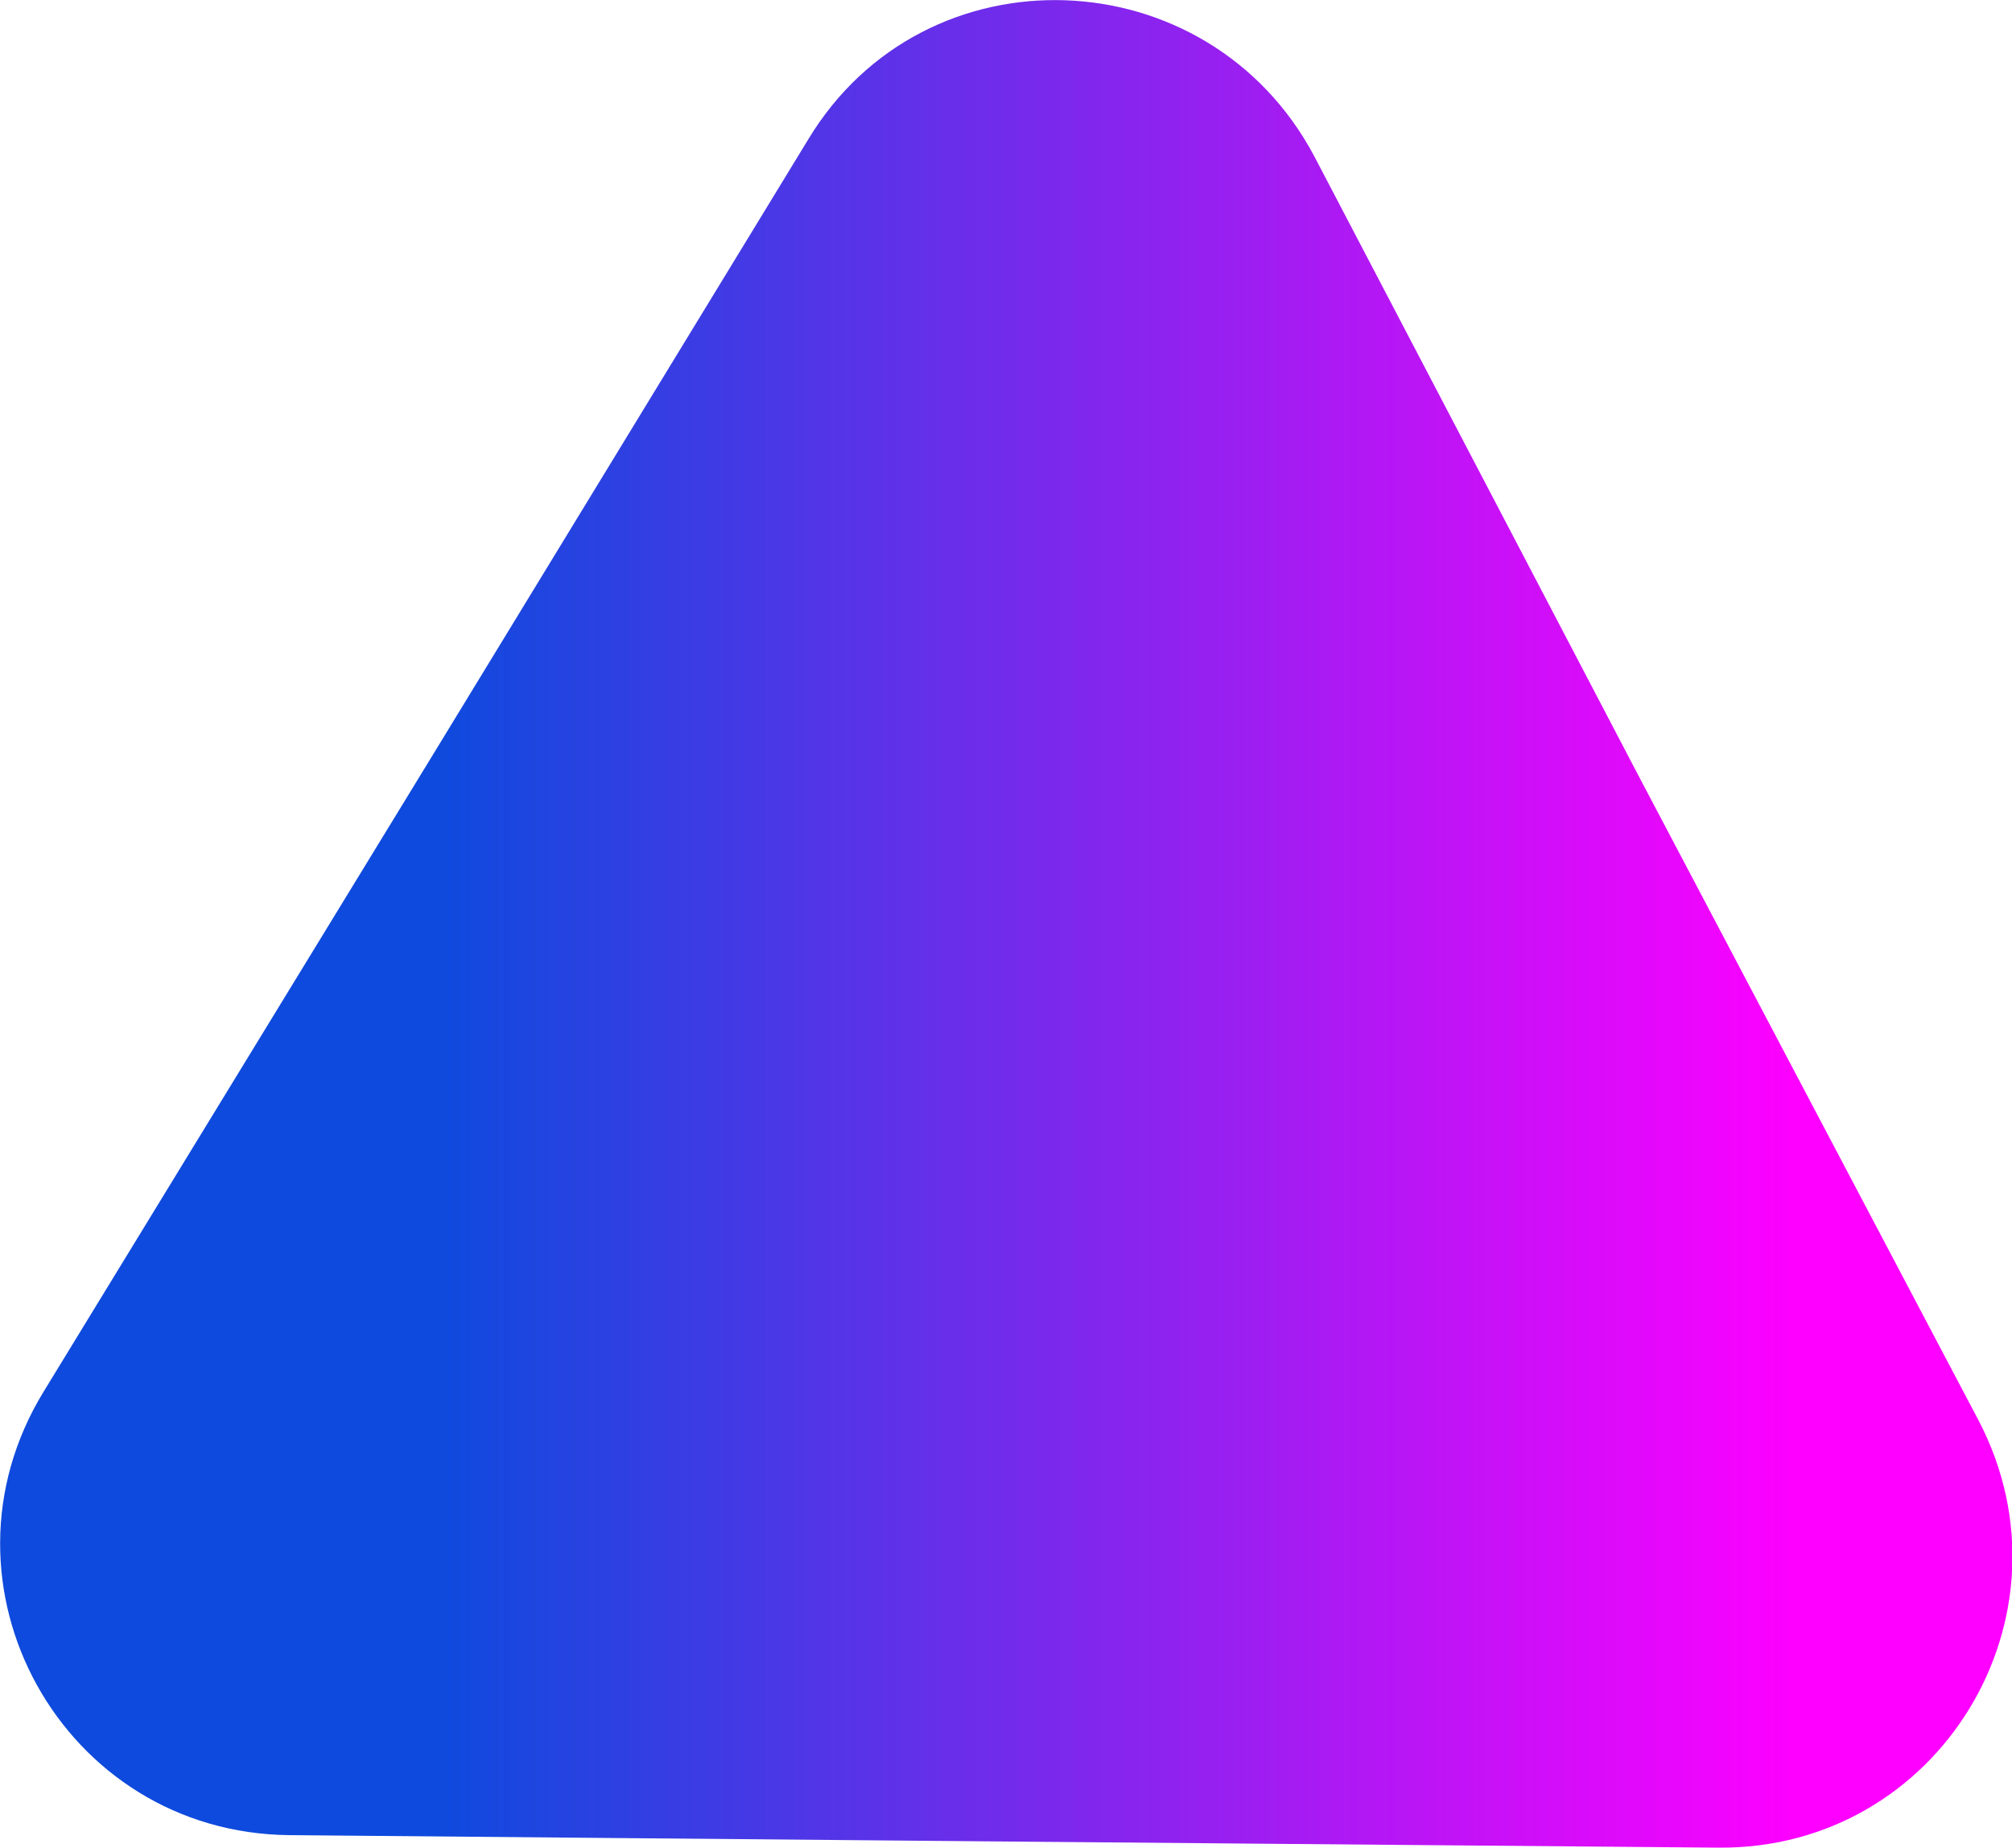 <?xml version="1.0" encoding="utf-8"?>
<!-- Generator: Adobe Illustrator 20.0.0, SVG Export Plug-In . SVG Version: 6.00 Build 0)  -->
<!DOCTYPE svg PUBLIC "-//W3C//DTD SVG 1.1//EN" "http://www.w3.org/Graphics/SVG/1.1/DTD/svg11.dtd">
<svg version="1.1" id="Warstwa_1" xmlns="http://www.w3.org/2000/svg" xmlns:xlink="http://www.w3.org/1999/xlink" x="0px" y="0px"
	 viewBox="0 0 96.6 88.7" style="enable-background:new 0 0 96.6 88.7;" xml:space="preserve">
<style type="text/css">
	.st0{fill:url(#SVGID_1_);}
</style>
<linearGradient id="SVGID_1_" gradientUnits="userSpaceOnUse" x1="0" y1="44.351" x2="96.599" y2="44.351">
	<stop  offset="0.218" style="stop-color:#0E4ADD"/>
	<stop  offset="0.895" style="stop-color:#FE00FF"/>
</linearGradient>
<path class="st0" d="M13.9,88.1C3,88-3.6,76.1,2.1,66.8l18.4-30.1L38.8,6.7C44.4-2.6,58-2.1,63.1,7.5l15.6,29.8L95,68.2
	c4.9,9.4-1.9,20.6-12.5,20.5l-34.9-0.3L13.9,88.1z"/>
</svg>

